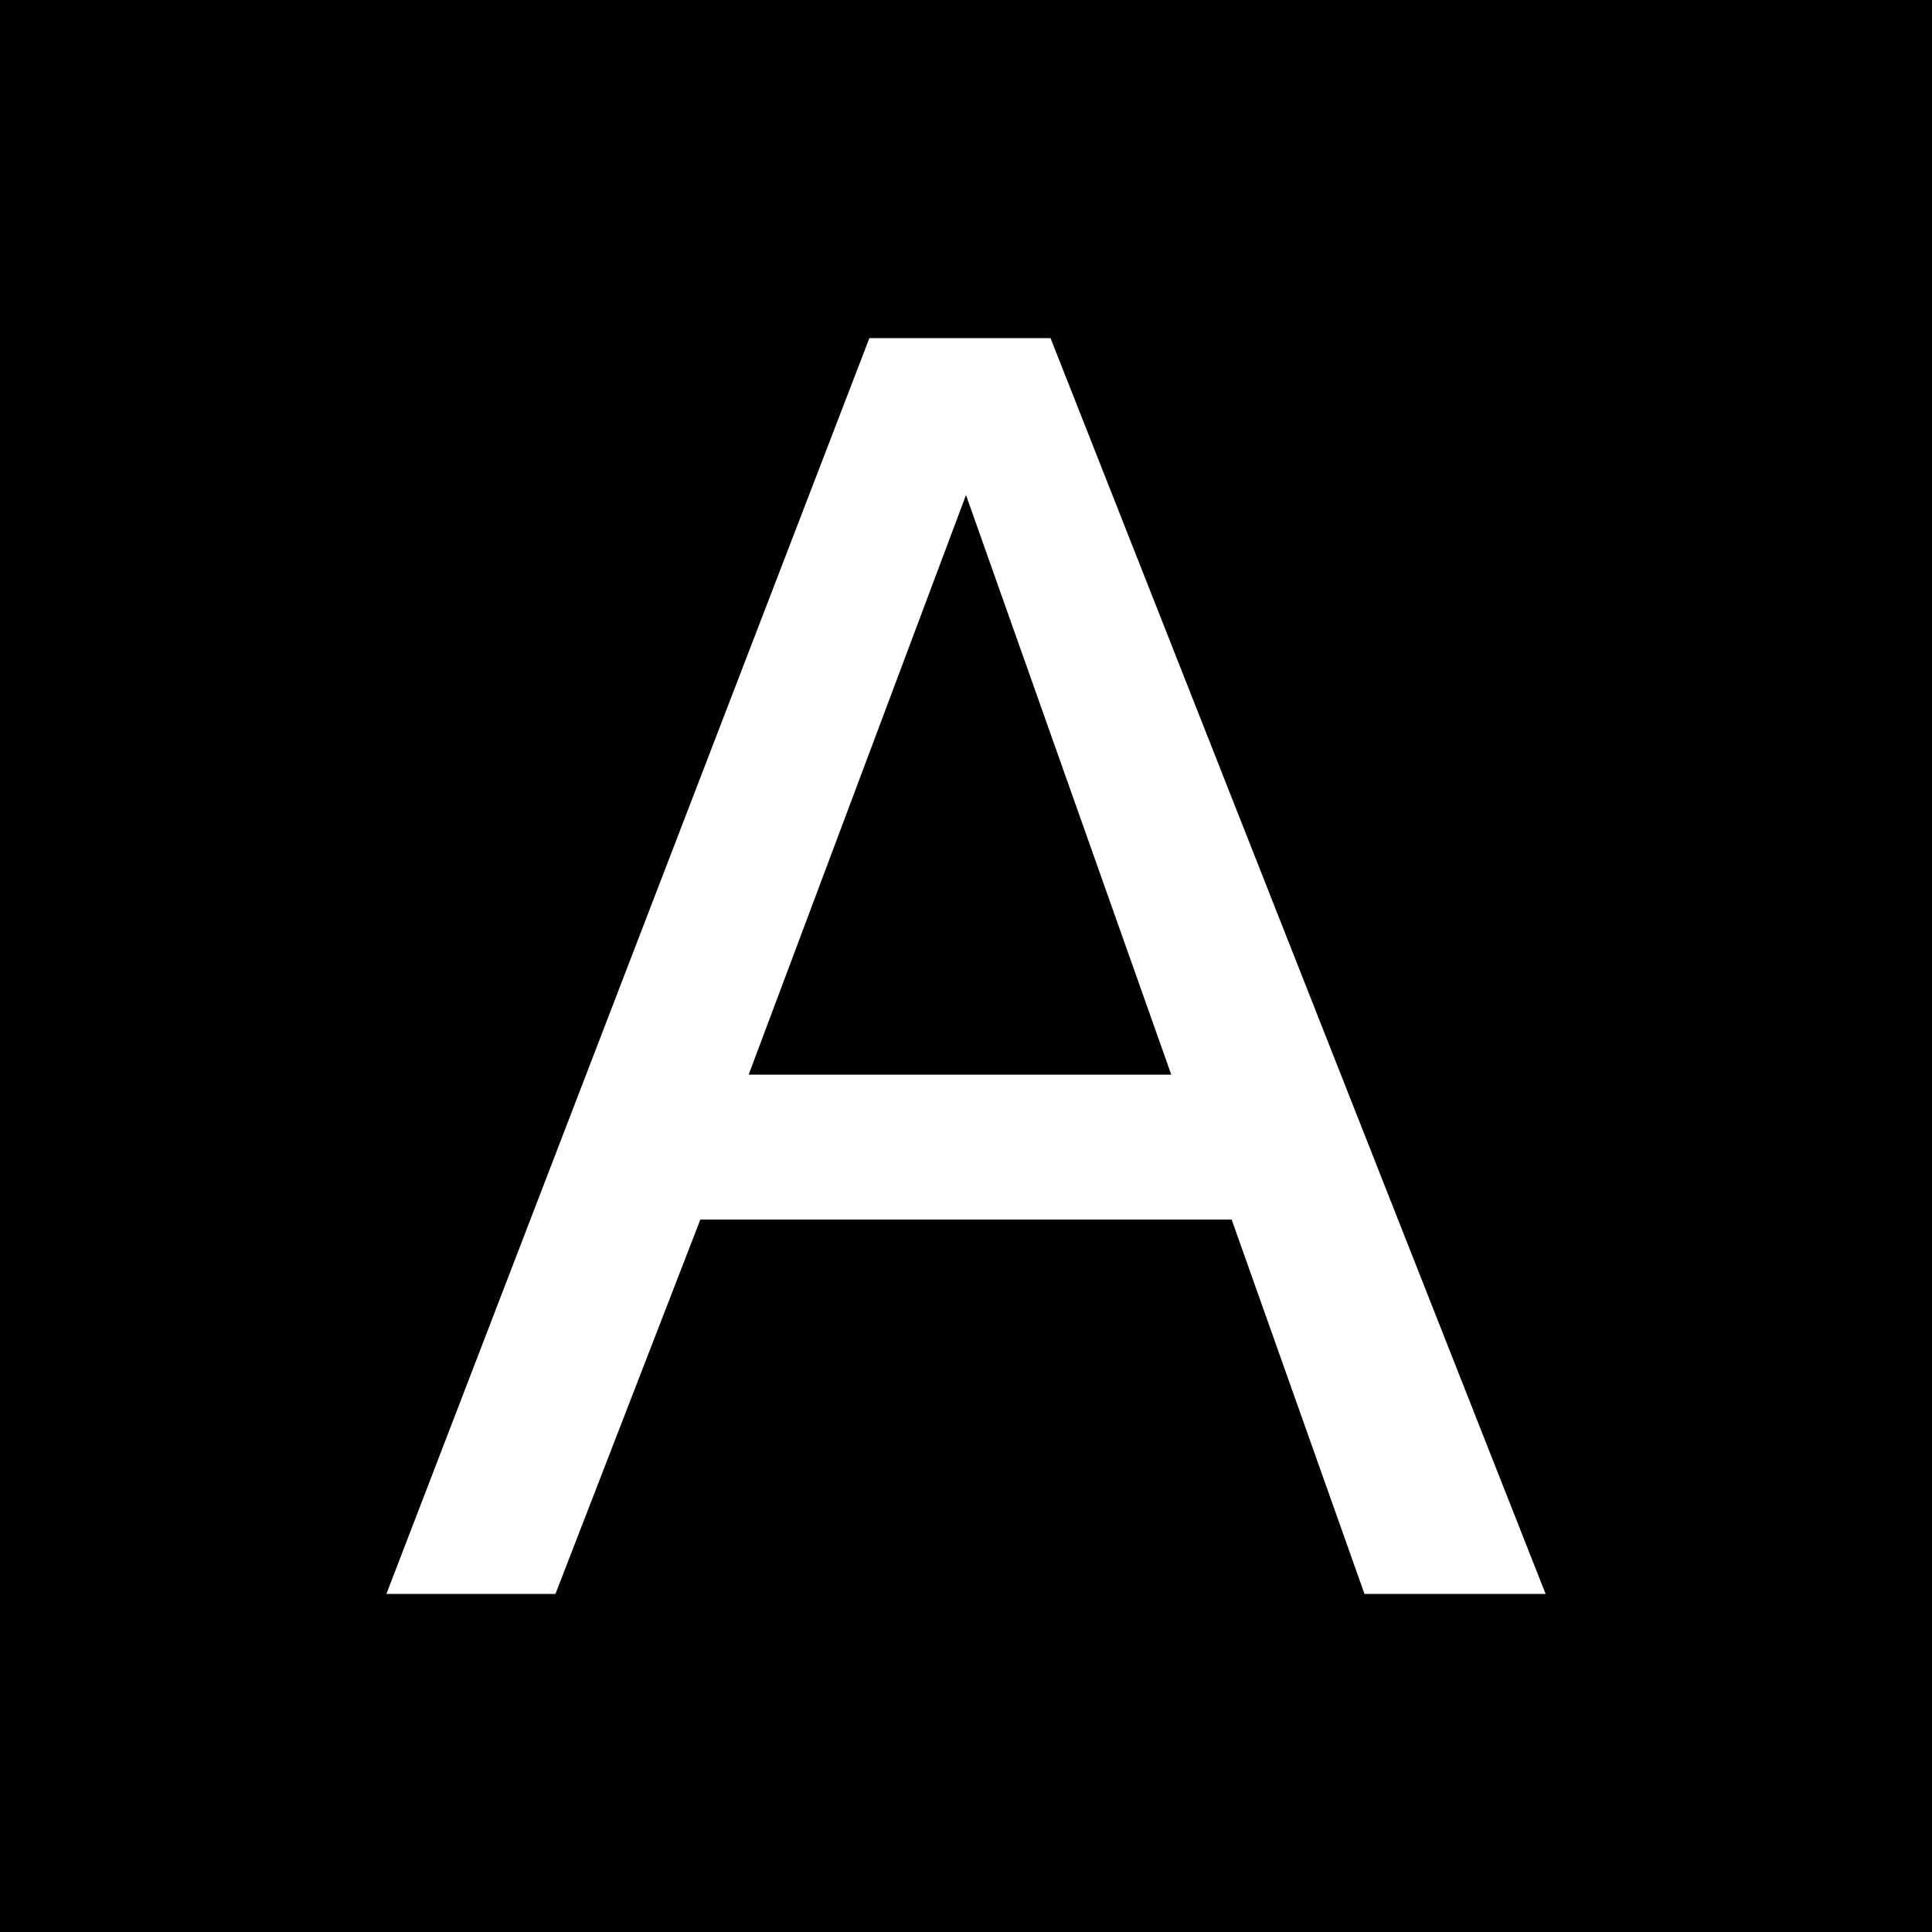 <?xml version="1.0" encoding="utf-8"?>
<!-- Generator: Adobe Illustrator 18.1.0, SVG Export Plug-In . SVG Version: 6.00 Build 0)  -->
<!DOCTYPE svg PUBLIC "-//W3C//DTD SVG 1.1//EN" "http://www.w3.org/Graphics/SVG/1.1/DTD/svg11.dtd">
<svg version="1.1" id="Layer_1" xmlns="http://www.w3.org/2000/svg" xmlns:xlink="http://www.w3.org/1999/xlink" x="0px" y="0px"
	 viewBox="0 0 16 16" enable-background="new 0 0 16 16" xml:space="preserve">
<rect fill="#010101" width="16" height="16"/>
<g>
	<path fill="#FFFFFF" d="M7.2,2.8h1.5l4.1,10.4h-1.5l-1.1-3.1H5.8l-1.2,3.1H3.2L7.2,2.8z M6.2,8.9h3.5L8,4.1h0L6.2,8.9z"/>
</g>
</svg>
